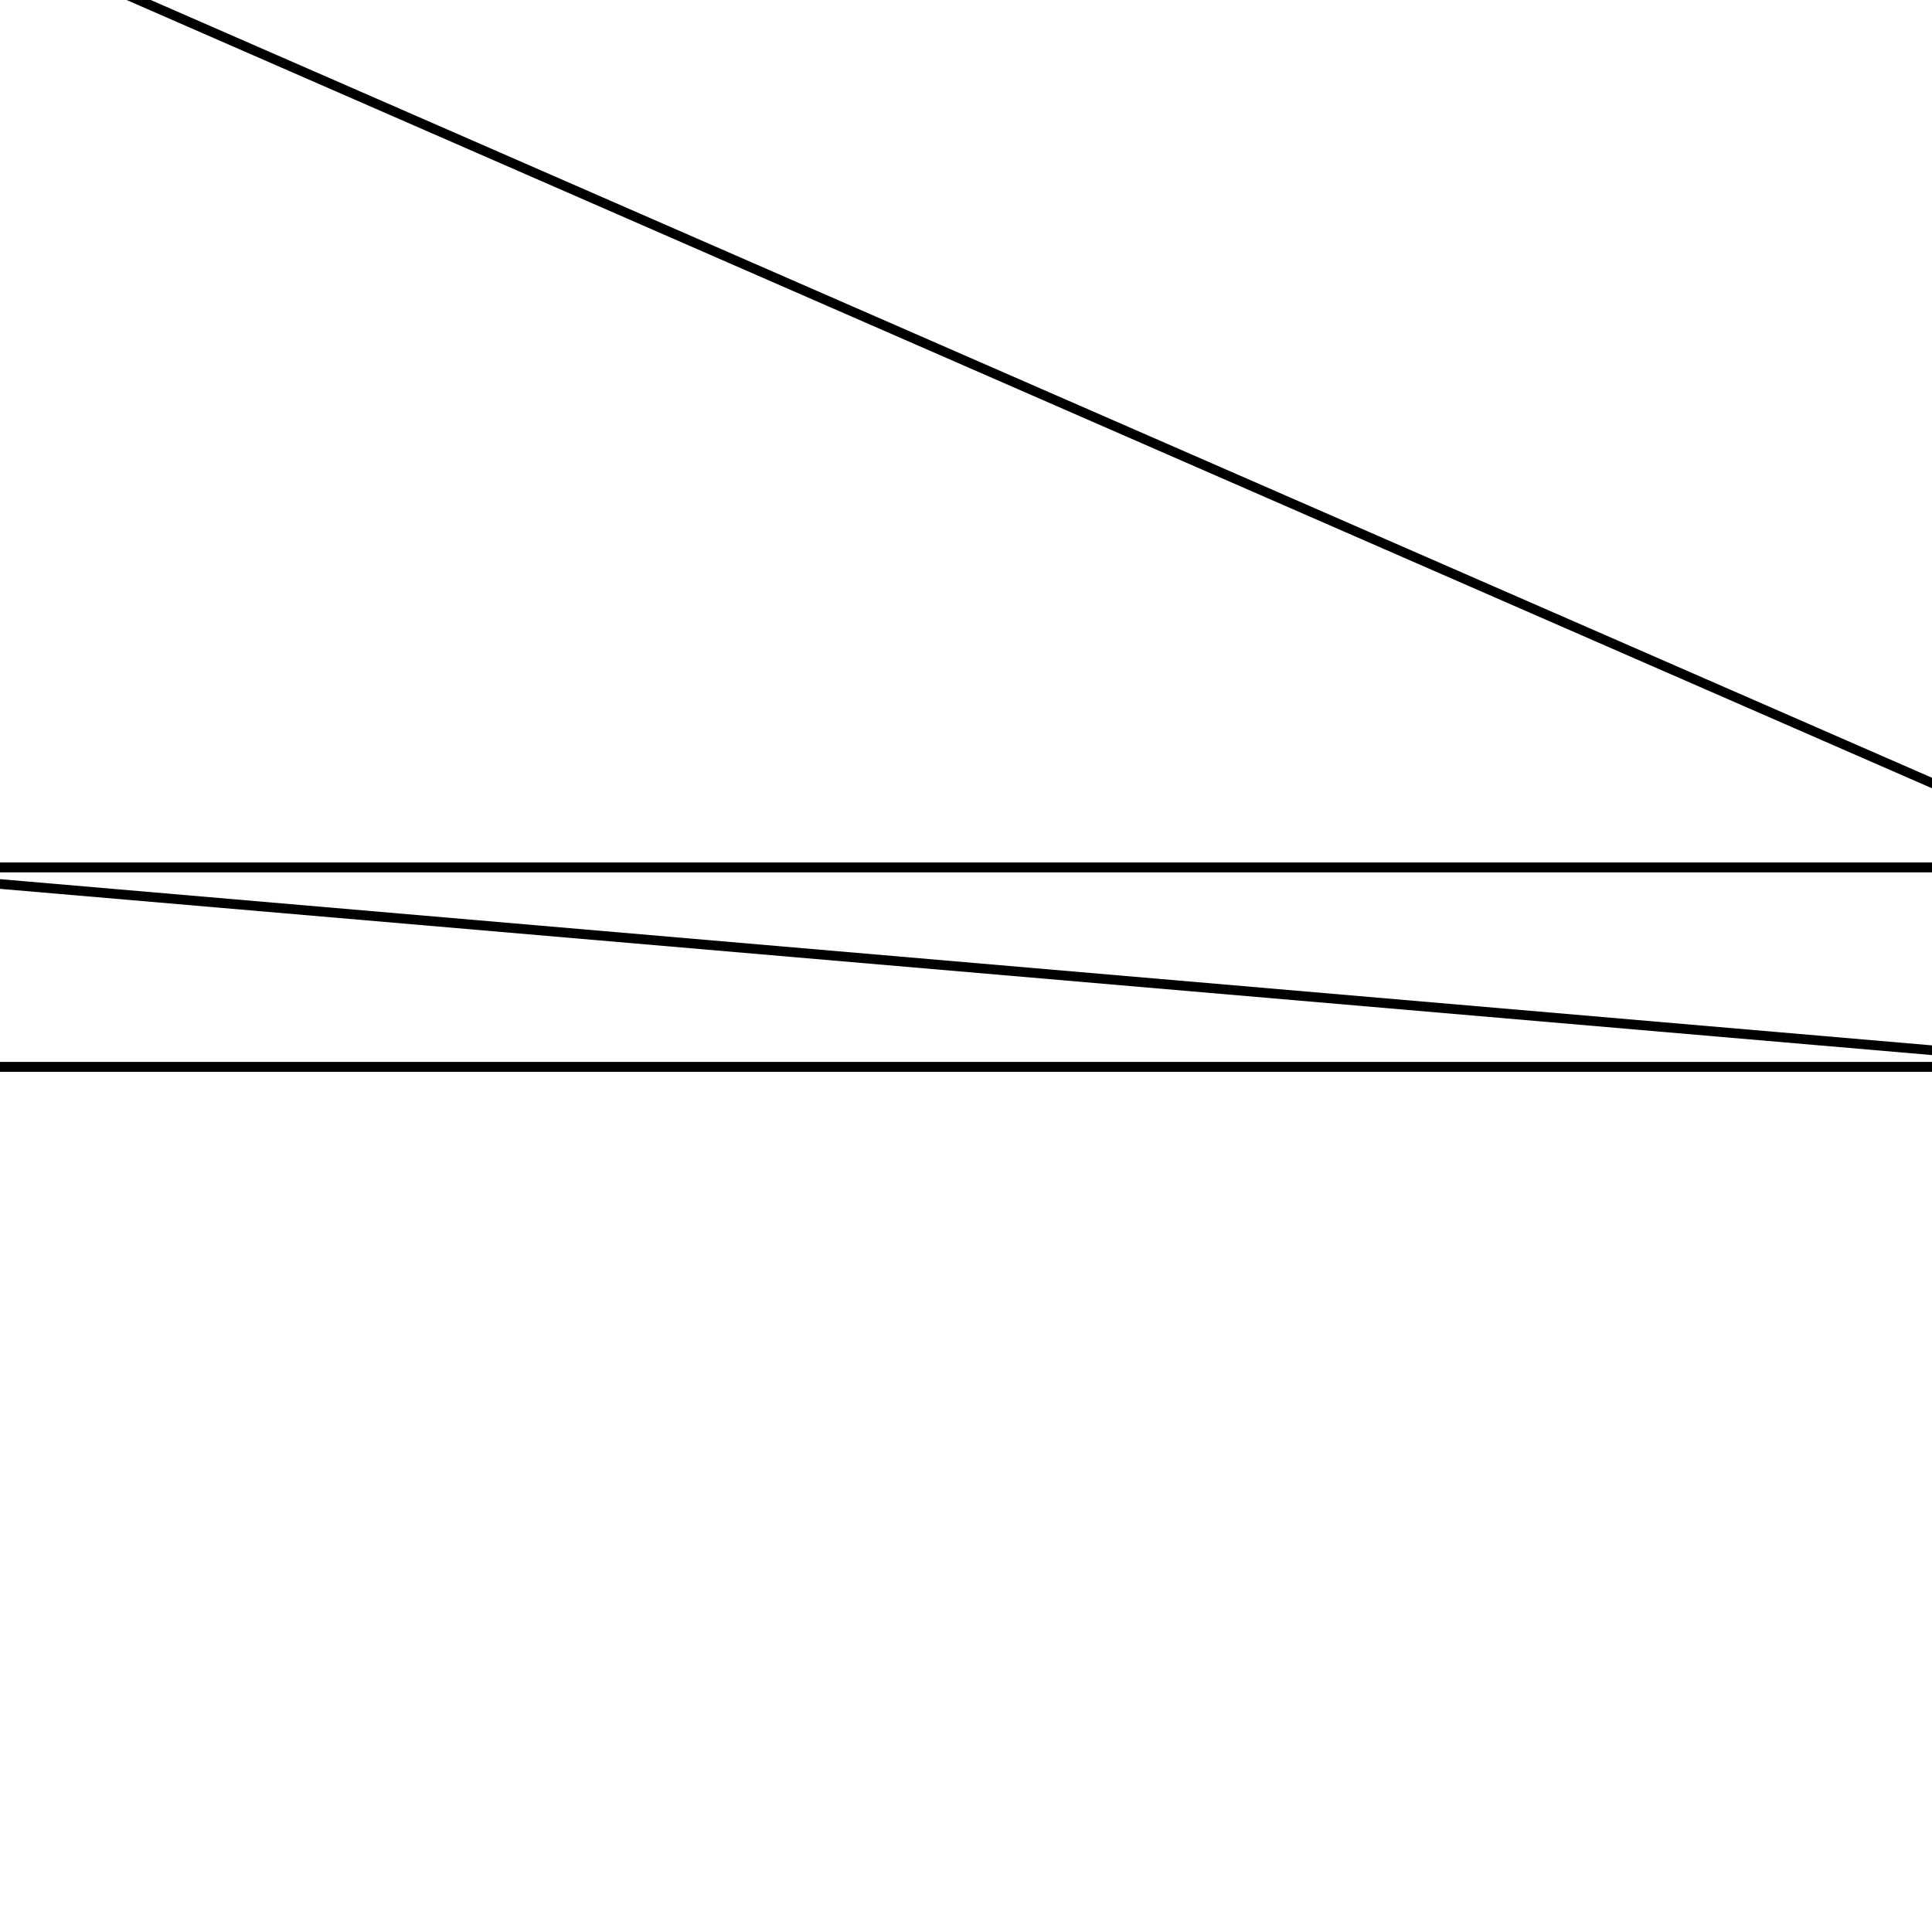 <svg version='1.1' x='0px' y='0px' viewBox='-10 -10 20 20' xmlns='http://www.w3.org/2000/svg'><style>path{stroke:black; stroke-width: 0.1; fill: transparent}</style><path d='M-12,-1.021,L12,-1.021,L-12,-11.5,L12,-11.5,L12,-1.021,Z'/>
<path d='M-12,1.044,L12,1.044,L-12,-1.021,L12,-1.021,L12,1.044,Z'/>
<path d='M12,11.505,L-12,11.505,L-12,1.044,L12,1.044,L12,11.505,Z'/></svg>